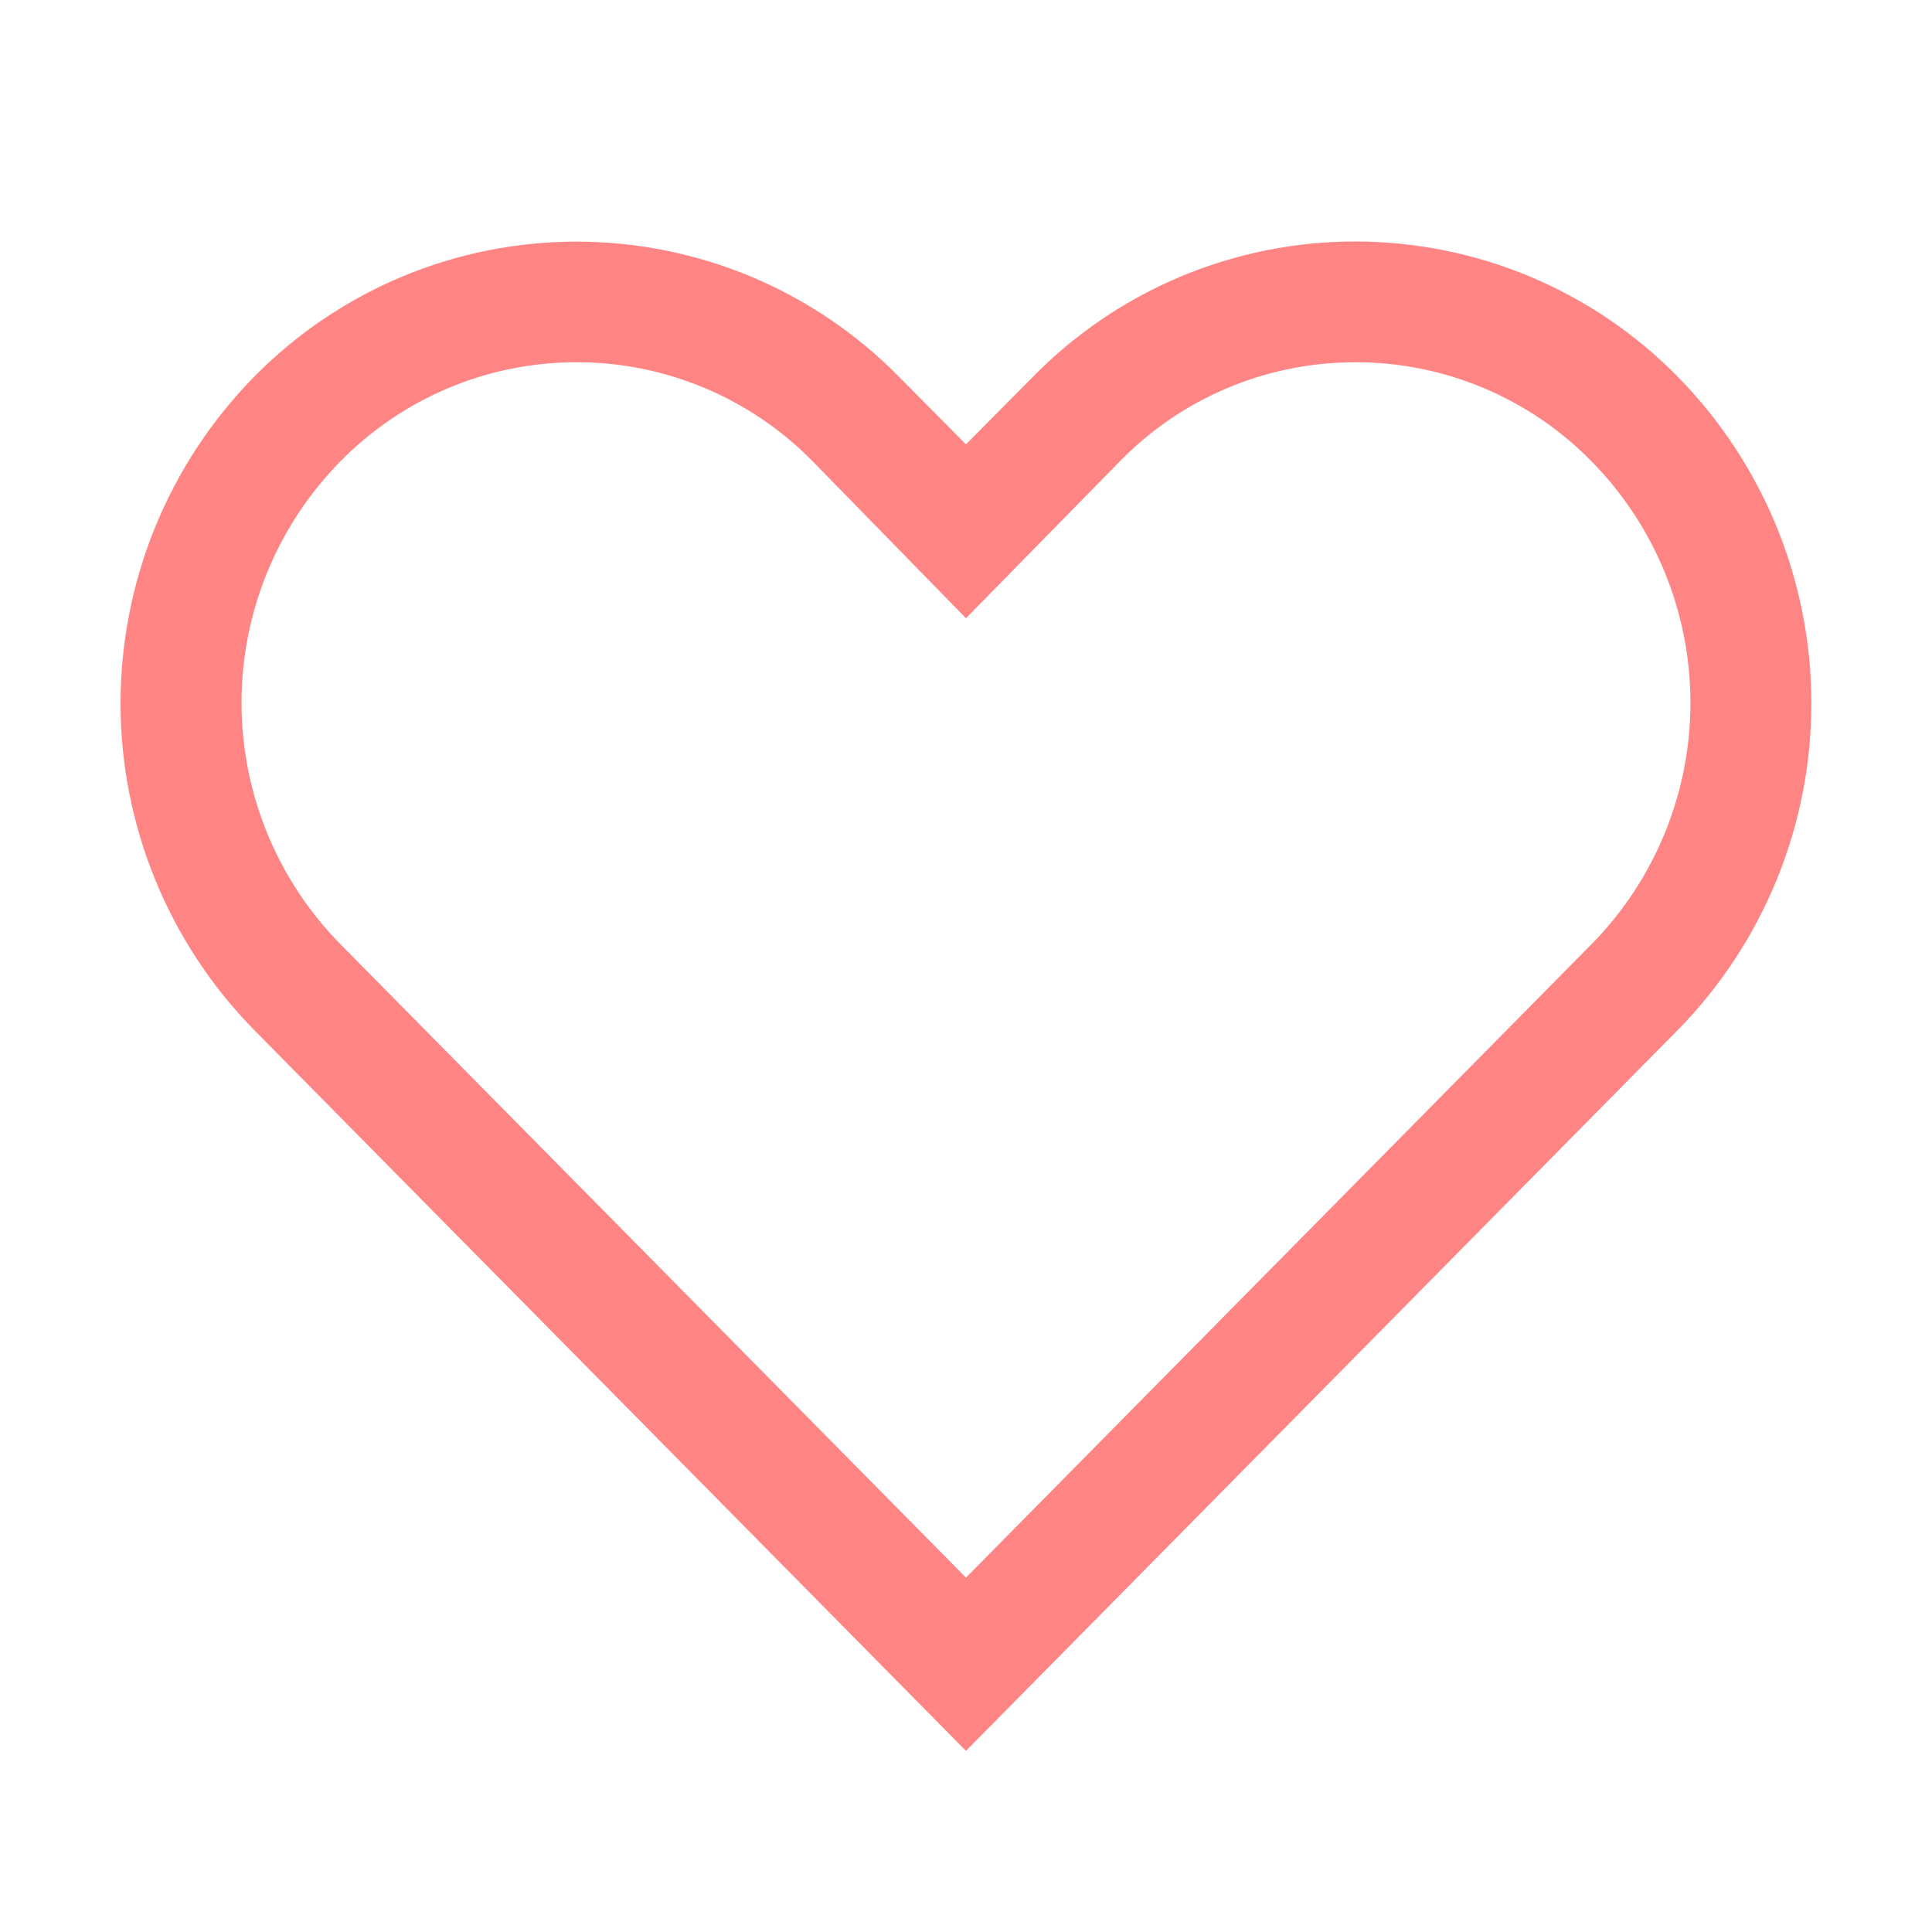 <svg width="60" height="60" viewBox="0 0 60 60" fill="none" xmlns="http://www.w3.org/2000/svg">
<path d="M42.093 11.25C43.458 11.249 44.81 11.52 46.069 12.048C47.328 12.576 48.468 13.35 49.424 14.325C51.394 16.325 52.498 19.018 52.498 21.825C52.498 24.632 51.394 27.326 49.424 29.325L29.999 48.994L10.574 29.325C8.605 27.326 7.501 24.632 7.501 21.825C7.501 19.018 8.605 16.325 10.574 14.325C11.531 13.351 12.671 12.577 13.93 12.049C15.189 11.521 16.54 11.249 17.905 11.249C19.27 11.249 20.622 11.521 21.881 12.049C23.139 12.577 24.28 13.351 25.237 14.325L29.999 19.2L34.743 14.363C35.696 13.376 36.838 12.592 38.101 12.057C39.364 11.523 40.721 11.248 42.093 11.25V11.25ZM42.093 7.5C40.228 7.498 38.383 7.869 36.663 8.59C34.944 9.312 33.386 10.369 32.081 11.7L29.999 13.8L27.918 11.7C26.611 10.371 25.053 9.316 23.334 8.595C21.614 7.875 19.769 7.504 17.905 7.504C16.042 7.504 14.196 7.875 12.477 8.595C10.758 9.316 9.2 10.371 7.893 11.7C5.234 14.407 3.744 18.049 3.744 21.844C3.744 25.638 5.234 29.281 7.893 31.988L29.999 54.375L52.105 31.988C54.764 29.281 56.254 25.638 56.254 21.844C56.254 18.049 54.764 14.407 52.105 11.7C50.799 10.37 49.24 9.314 47.522 8.593C45.803 7.872 43.957 7.501 42.093 7.5V7.5Z" fill="#FF8585"/>
</svg>
